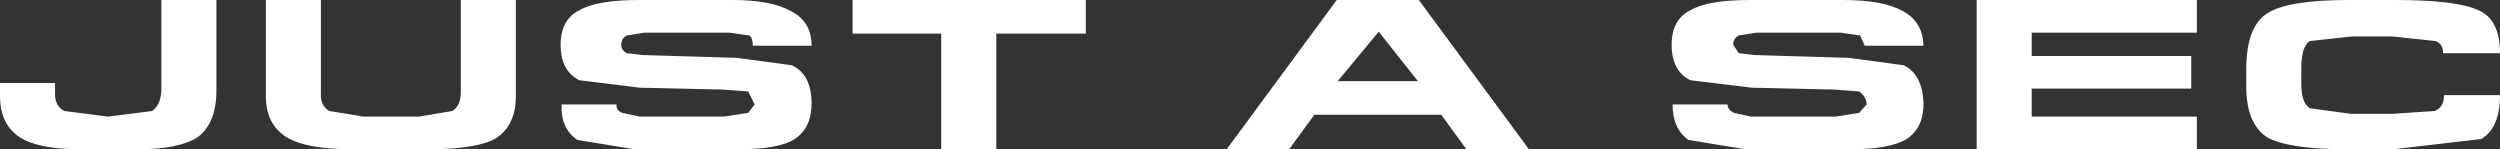 <?xml version="1.0" encoding="UTF-8" standalone="no"?>
<svg xmlns:ffdec="https://www.free-decompiler.com/flash" xmlns:xlink="http://www.w3.org/1999/xlink" ffdec:objectType="shape" height="8.0px" width="134.0px" xmlns="http://www.w3.org/2000/svg">
  <rect width="100%" height="100%" fill="#333333" stroke="none"/>
  <g transform="matrix(1.0, 0.0, 0.0, 1.0, 0.0, 0.0)">
    <path d="M102.0 0.6 Q103.05 1.15 103.1 2.45 L99.95 2.45 99.7 1.9 98.65 1.75 94.15 1.75 93.2 1.9 Q92.9 2.05 92.9 2.4 L93.2 2.85 94.05 2.95 99.1 3.1 102.05 3.5 Q103.05 4.0 103.1 5.55 103.1 6.85 102.2 7.45 101.3 8.0 99.2 8.0 L93.55 8.0 90.5 7.5 Q89.65 6.9 89.65 5.6 L92.6 5.6 Q92.6 5.9 92.95 6.05 L93.85 6.25 98.4 6.25 99.65 6.05 100.05 5.6 Q100.05 5.2 99.65 4.9 L98.3 4.8 93.9 4.7 90.6 4.3 Q89.6 3.8 89.6 2.4 89.6 1.05 90.6 0.55 91.55 0.0 93.8 0.0 L98.8 0.0 Q100.95 0.0 102.0 0.6 M69.1 8.0 L65.75 8.0 71.65 0.0 76.05 0.0 81.95 8.0 78.6 8.0 77.25 6.15 70.45 6.15 69.1 8.0 M71.7 4.35 L76.0 4.35 73.9 1.7 71.7 4.35 M128.35 0.0 Q131.7 0.0 132.85 0.55 134.0 1.05 134.0 2.85 L130.95 2.85 Q130.95 2.35 130.55 2.2 L128.2 1.95 126.1 1.95 123.8 2.2 Q123.35 2.5 123.35 3.65 L123.35 4.5 Q123.35 5.5 123.8 5.8 L126.0 6.1 128.25 6.1 130.5 5.95 Q131.0 5.75 131.0 5.1 L134.0 5.1 Q134.0 6.85 133.0 7.45 L128.3 8.0 125.8 8.0 Q122.65 8.0 121.5 7.35 120.4 6.6 120.4 4.65 L120.4 3.7 Q120.4 1.4 121.55 0.7 122.65 0.0 125.9 0.0 L128.35 0.0 M108.9 3.0 L117.45 3.0 117.45 4.75 108.9 4.75 108.9 6.25 117.75 6.25 117.75 8.0 105.95 8.0 105.95 0.0 117.75 0.0 117.75 1.75 108.9 1.75 108.9 3.0 M17.2 0.0 L17.2 4.95 Q17.15 5.65 17.65 5.95 L19.5 6.25 22.45 6.25 24.25 5.95 Q24.7 5.65 24.7 4.95 L24.7 0.0 27.65 0.0 27.65 5.15 Q27.65 6.7 26.6 7.4 25.6 8.0 22.95 8.0 L18.9 8.0 Q16.4 8.0 15.35 7.35 14.25 6.65 14.25 5.15 L14.25 0.0 17.2 0.0 M11.6 0.0 L11.6 4.85 Q11.6 6.6 10.6 7.35 9.6 8.0 7.4 8.0 L4.3 8.0 Q2.05 8.0 1.05 7.35 0.0 6.65 0.0 5.15 L0.0 4.45 2.95 4.45 2.95 5.05 Q2.95 5.7 3.45 5.95 L5.8 6.25 8.15 5.95 Q8.65 5.6 8.65 4.75 L8.65 0.0 11.6 0.0 M50.45 1.8 L45.7 1.8 45.7 0.0 58.2 0.0 58.2 1.8 53.4 1.8 53.4 8.0 50.45 8.0 50.45 1.8 M42.4 0.6 Q43.5 1.15 43.5 2.45 L40.35 2.45 Q40.35 2.0 40.15 1.9 L39.1 1.75 34.55 1.75 33.6 1.9 Q33.3 2.05 33.3 2.4 33.3 2.7 33.6 2.85 L34.45 2.95 39.5 3.1 42.45 3.5 Q43.5 4.0 43.5 5.55 43.5 6.85 42.6 7.45 41.75 8.0 39.6 8.0 L34.0 8.0 30.95 7.5 Q30.05 6.9 30.1 5.6 L33.05 5.6 Q33.0 5.9 33.35 6.05 L34.3 6.25 38.8 6.25 40.1 6.05 40.45 5.6 40.1 4.9 38.7 4.8 34.3 4.7 31.05 4.3 Q30.05 3.8 30.05 2.4 30.05 1.05 31.05 0.55 32.0 0.0 34.25 0.0 L39.25 0.0 Q41.35 0.0 42.4 0.6" fill="#ffffff" fill-rule="evenodd" stroke="none"/>
  </g>
</svg>
